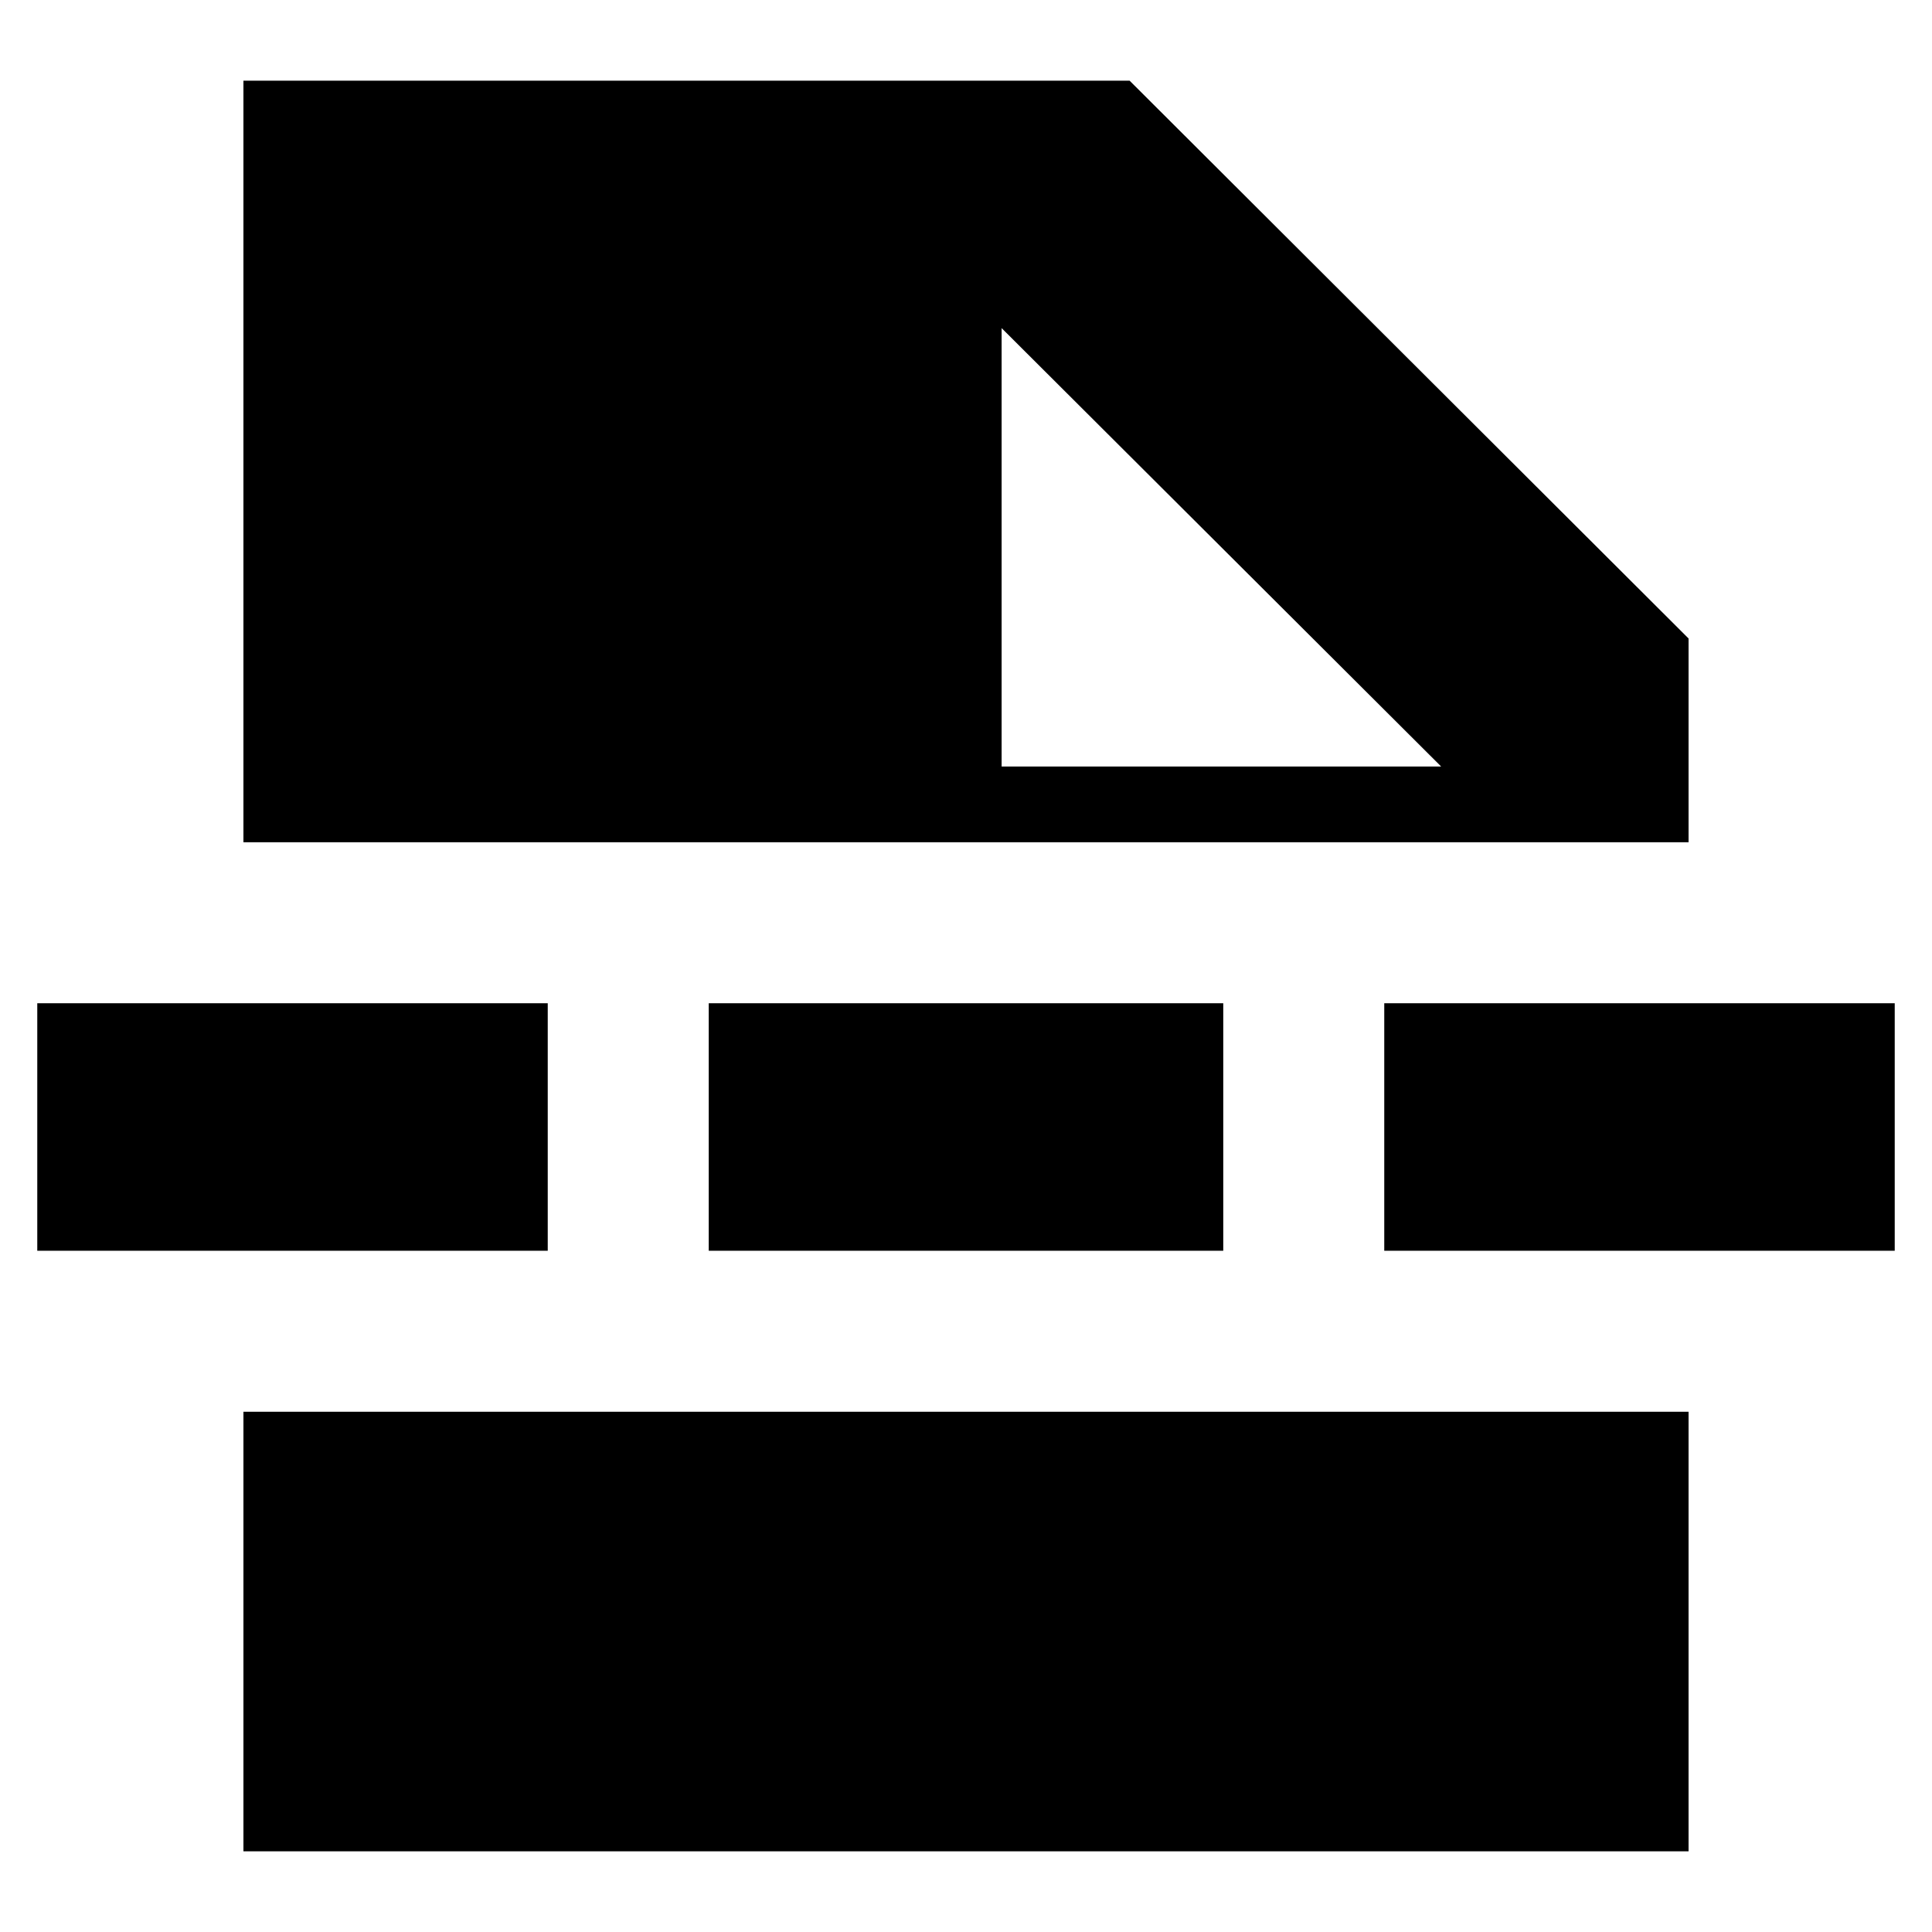 <svg xmlns="http://www.w3.org/2000/svg" height="24" viewBox="0 -960 960 960" width="24"><path d="M120.96-40.09v-218.43h718.08v218.43H120.96ZM497.7-579.13h218.39L497.7-796.96v217.83ZM352.17-338.52v-122.96h255.66v122.96H352.17Zm335.66 0v-122.96h253.65v122.96H687.83Zm-669.31 0v-122.96h253.65v122.96H18.52Zm102.44-202.96v-378.43H561.3l277.74 277.17v101.26H120.96Z"/></svg>